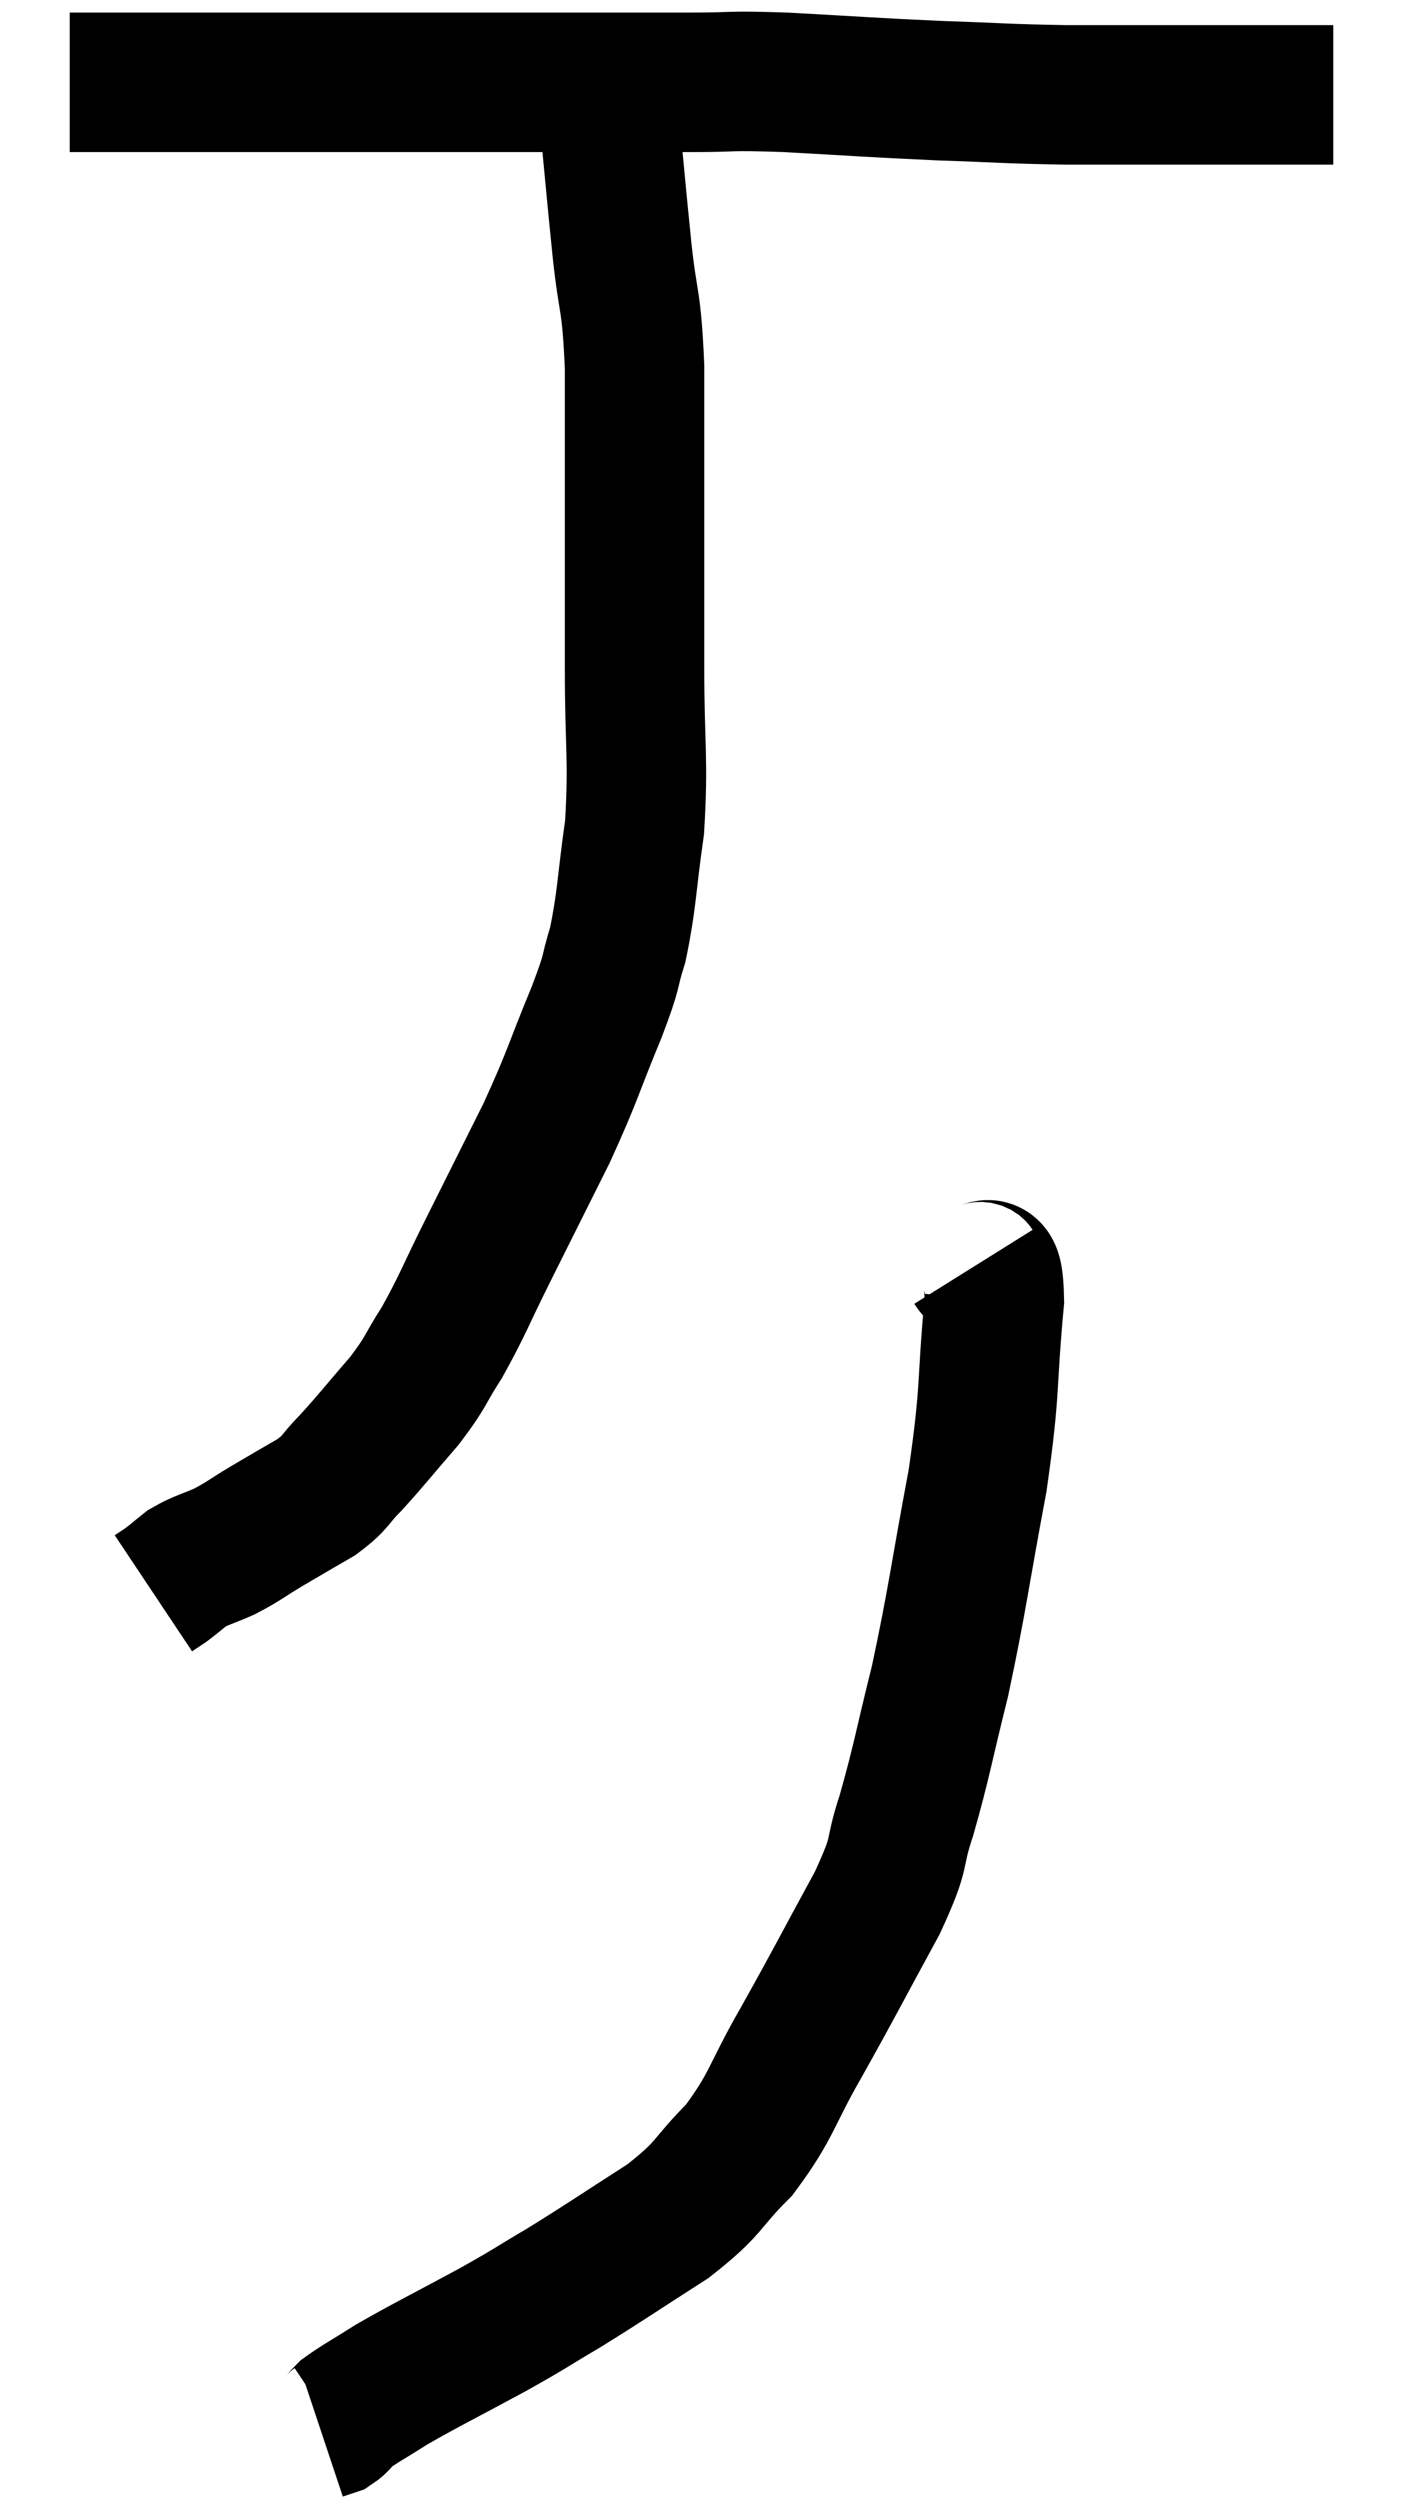 <svg xmlns="http://www.w3.org/2000/svg" viewBox="16.64 7.7 20.12 35.84" width="20.12" height="35.84"><path d="M 17.64 8.88 C 17.82 8.88, 17.67 8.88, 18 8.88 C 18.48 8.88, 18.105 8.88, 18.96 8.88 C 20.19 8.88, 20.085 8.88, 21.42 8.88 C 22.86 8.88, 23.01 8.88, 24.3 8.88 C 25.44 8.88, 25.68 8.88, 26.58 8.88 C 27.24 8.88, 27.015 8.85, 27.9 8.88 C 29.01 8.94, 29.115 8.955, 30.12 9 C 31.02 9.03, 31.035 9.045, 31.92 9.06 C 32.79 9.06, 32.925 9.06, 33.66 9.06 C 34.26 9.06, 34.41 9.06, 34.86 9.06 C 35.16 9.06, 35.235 9.06, 35.46 9.06 C 35.61 9.06, 35.685 9.06, 35.76 9.06 L 35.76 9.06" fill="none" stroke="black" stroke-width="2"></path><path d="M 25.38 8.7 C 25.38 9.06, 25.335 8.775, 25.38 9.42 C 25.47 10.35, 25.47 10.395, 25.56 11.28 C 25.65 12.12, 25.695 11.94, 25.74 12.96 C 25.74 14.16, 25.74 14.28, 25.74 15.36 C 25.74 16.32, 25.74 16.23, 25.74 17.28 C 25.74 18.42, 25.8 18.57, 25.74 19.56 C 25.62 20.4, 25.635 20.58, 25.5 21.24 C 25.35 21.72, 25.455 21.525, 25.2 22.2 C 24.84 23.07, 24.87 23.085, 24.48 23.94 C 24.06 24.78, 24.015 24.87, 23.64 25.62 C 23.31 26.28, 23.28 26.4, 22.98 26.94 C 22.71 27.36, 22.77 27.345, 22.44 27.78 C 22.05 28.23, 21.975 28.335, 21.66 28.68 C 21.42 28.92, 21.48 28.935, 21.18 29.16 C 20.82 29.37, 20.79 29.385, 20.46 29.58 C 20.16 29.76, 20.145 29.79, 19.86 29.94 C 19.59 30.06, 19.53 30.06, 19.32 30.18 C 19.17 30.3, 19.14 30.33, 19.02 30.42 L 18.84 30.54" fill="none" stroke="black" stroke-width="2"></path><path d="M 30.6 25.86 C 30.75 26.1, 30.885 25.575, 30.9 26.34 C 30.78 27.63, 30.855 27.555, 30.66 28.92 C 30.39 30.36, 30.375 30.6, 30.12 31.8 C 29.88 32.76, 29.865 32.925, 29.64 33.72 C 29.43 34.35, 29.595 34.17, 29.22 34.98 C 28.68 35.97, 28.635 36.075, 28.14 36.96 C 27.69 37.74, 27.72 37.875, 27.24 38.52 C 26.73 39.03, 26.85 39.045, 26.22 39.54 C 25.47 40.02, 25.35 40.11, 24.72 40.5 C 24.21 40.8, 24.315 40.755, 23.7 41.1 C 22.98 41.49, 22.785 41.58, 22.26 41.88 C 21.93 42.09, 21.81 42.15, 21.6 42.3 C 21.51 42.39, 21.51 42.42, 21.42 42.48 L 21.24 42.54" fill="none" stroke="black" stroke-width="2"></path></svg>